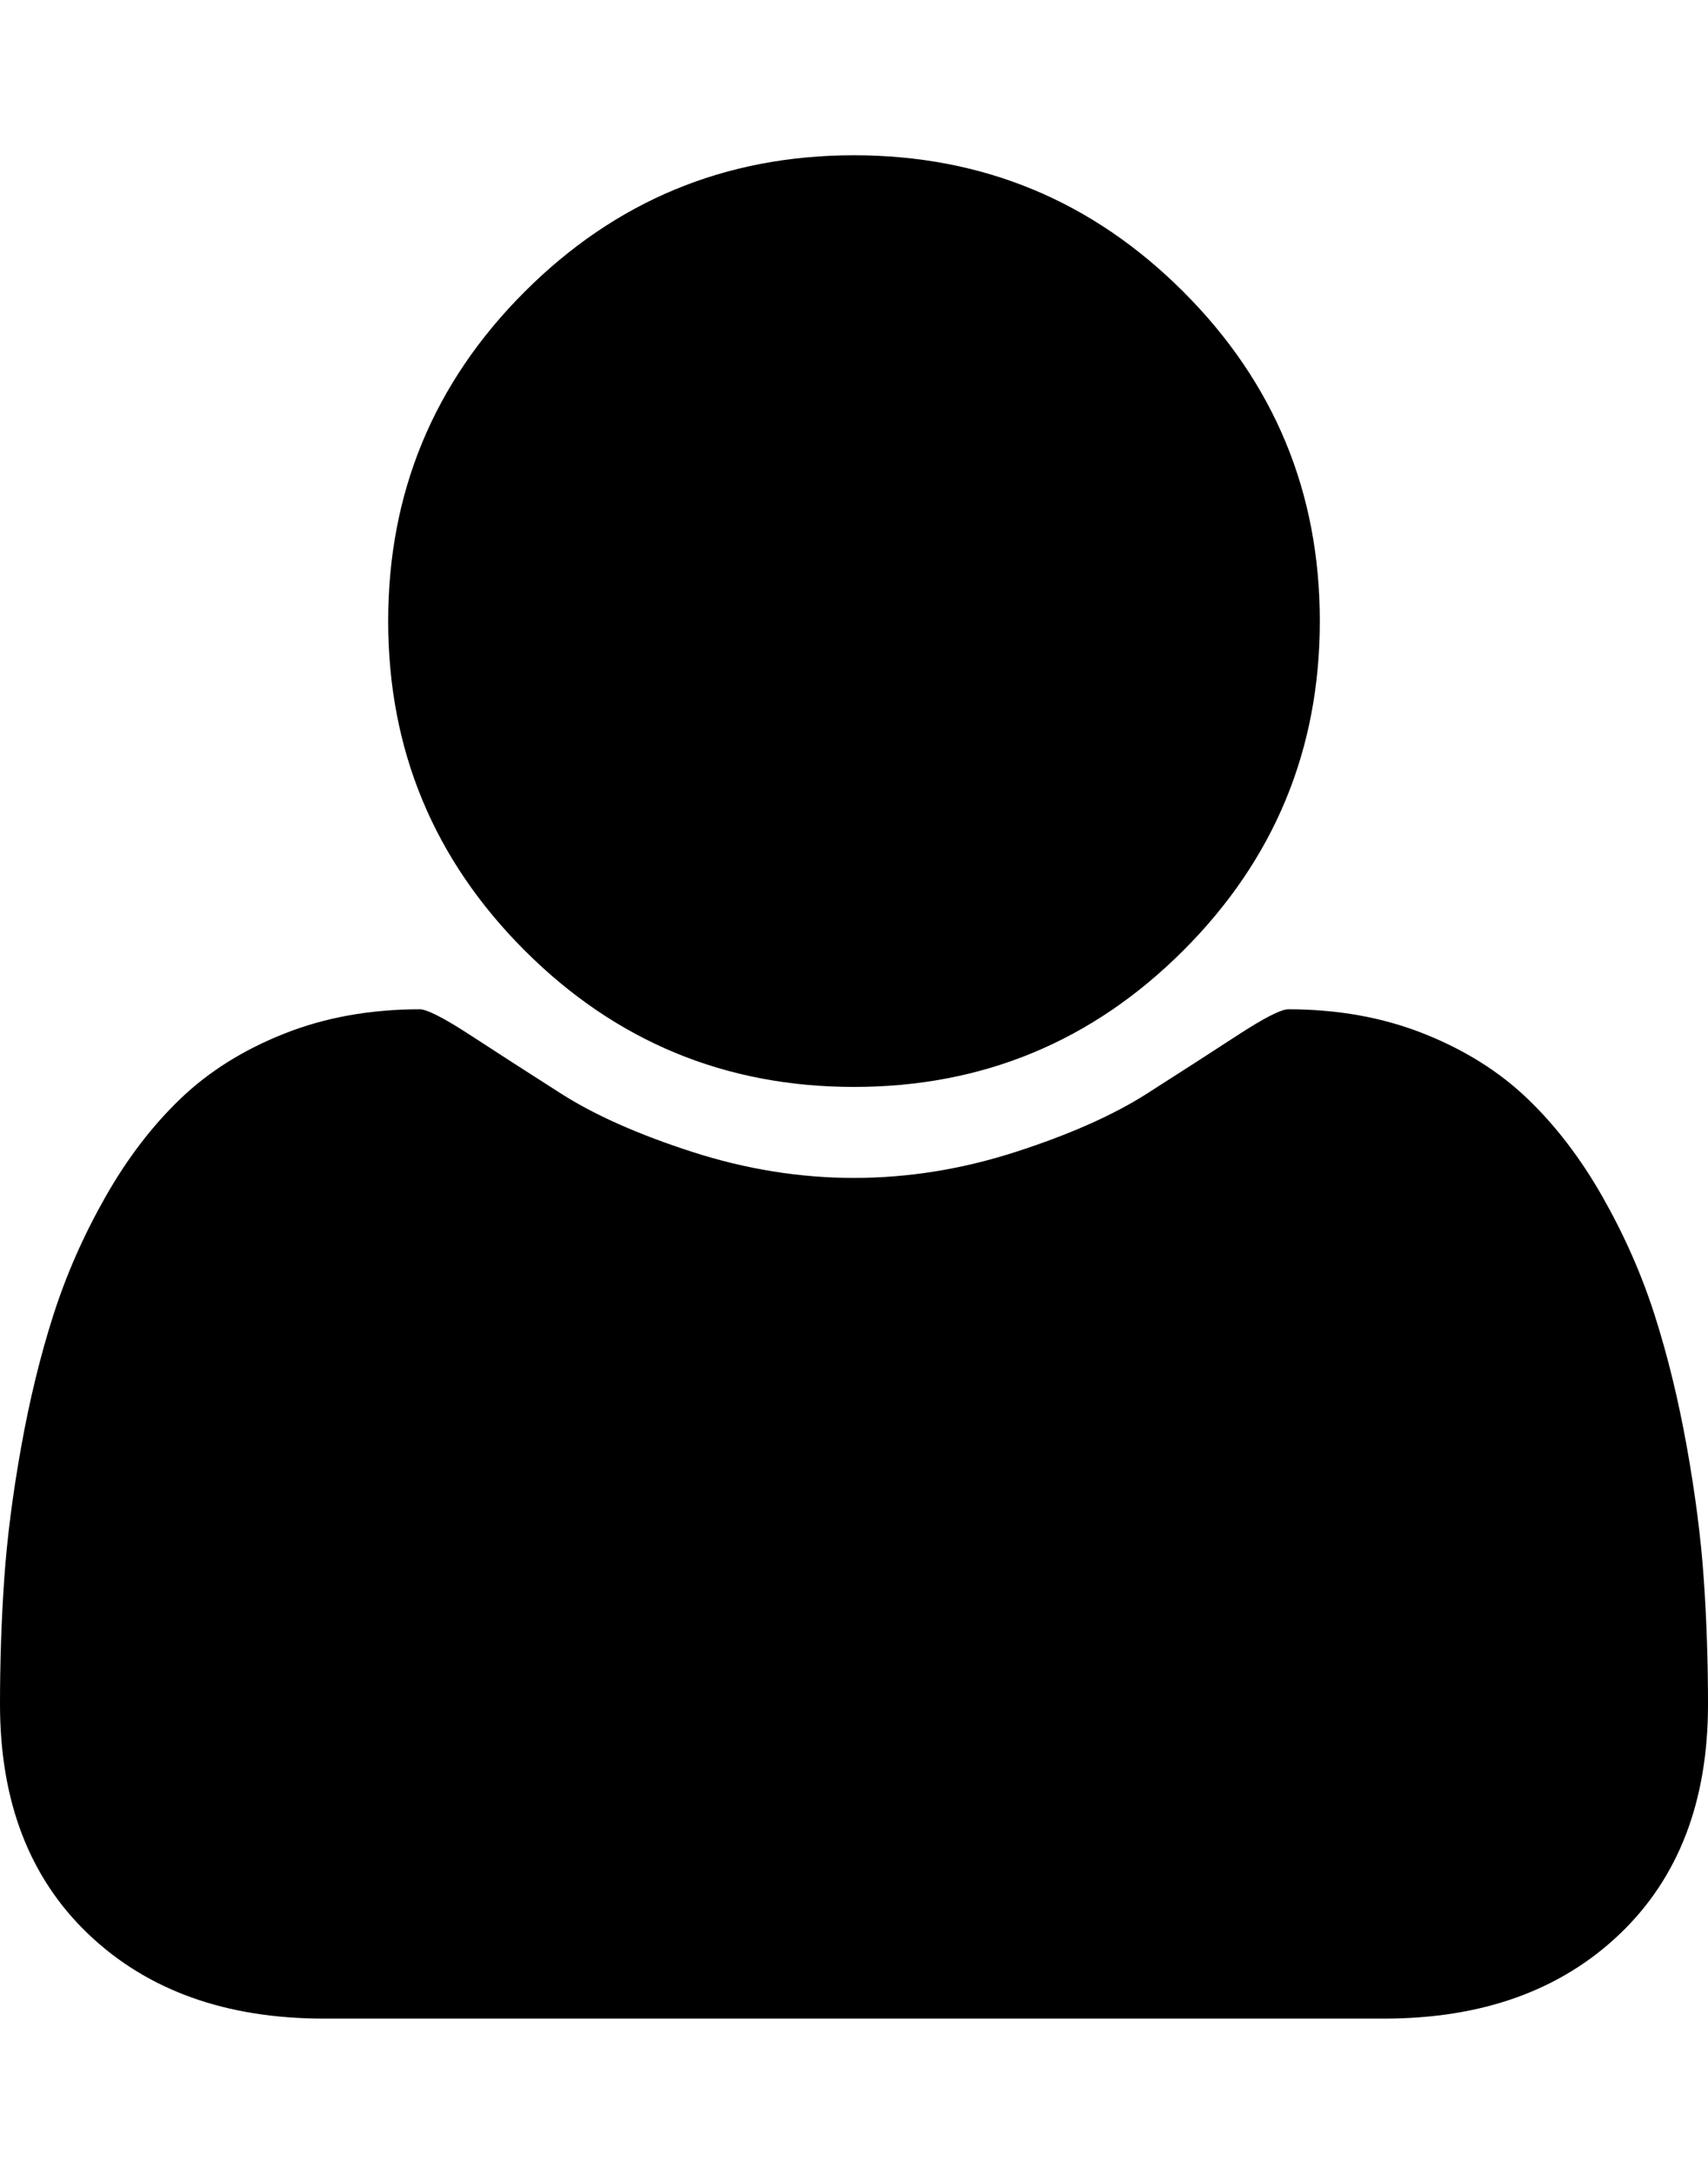 <svg height="1000px" width="785.714px" xmlns="http://www.w3.org/2000/svg">
  <g>
    <path d="M0 784.04c0 -19.717 0.651 -38.969 1.953 -57.757c1.302 -18.787 3.906 -39.062 7.813 -60.826c3.906 -21.763 8.835 -41.945 14.788 -60.546c5.952 -18.602 13.95 -36.738 23.995 -54.409c10.045 -17.671 21.577 -32.738 34.598 -45.201c13.021 -12.463 28.925 -22.414 47.712 -29.855c18.788 -7.44 39.528 -11.16 62.221 -11.16c3.349 0 11.161 3.999 23.438 11.997c12.277 7.999 26.135 16.927 41.574 26.786c15.439 9.859 35.528 18.787 60.267 26.786c24.74 7.998 49.573 11.998 74.498 11.998c24.926 0 49.758 -4 74.498 -11.998c24.739 -7.999 44.829 -16.927 60.268 -26.786c15.439 -9.859 29.297 -18.787 41.573 -26.786c12.277 -7.998 20.09 -11.997 23.438 -11.997c22.693 0 43.434 3.72 62.221 11.16c18.787 7.441 34.691 17.392 47.712 29.855c13.021 12.463 24.554 27.53 34.598 45.201c10.045 17.671 18.043 35.807 23.996 54.409c5.952 18.601 10.881 38.783 14.788 60.546c3.906 21.764 6.51 42.039 7.812 60.826c1.302 18.788 1.953 38.04 1.953 57.757c0 44.643 -13.579 79.892 -40.736 105.748c-27.158 25.855 -63.244 38.783 -108.259 38.783c0 0 -487.723 0 -487.723 0c-45.015 0 -81.102 -12.928 -108.259 -38.783c-27.158 -25.856 -40.737 -61.105 -40.737 -105.748c0 0 0 0 0 0m178.571 -498.326c0 -59.152 20.927 -109.654 62.779 -151.507c41.853 -41.852 92.355 -62.779 151.507 -62.779c59.152 0 109.654 20.927 151.507 62.779c41.853 41.853 62.779 92.355 62.779 151.507c0 59.152 -20.926 109.654 -62.779 151.507c-41.853 41.852 -92.355 62.779 -151.507 62.779c-59.152 0 -109.654 -20.927 -151.507 -62.779c-41.852 -41.853 -62.779 -92.355 -62.779 -151.507c0 0 0 0 0 0" />
  </g>
</svg>